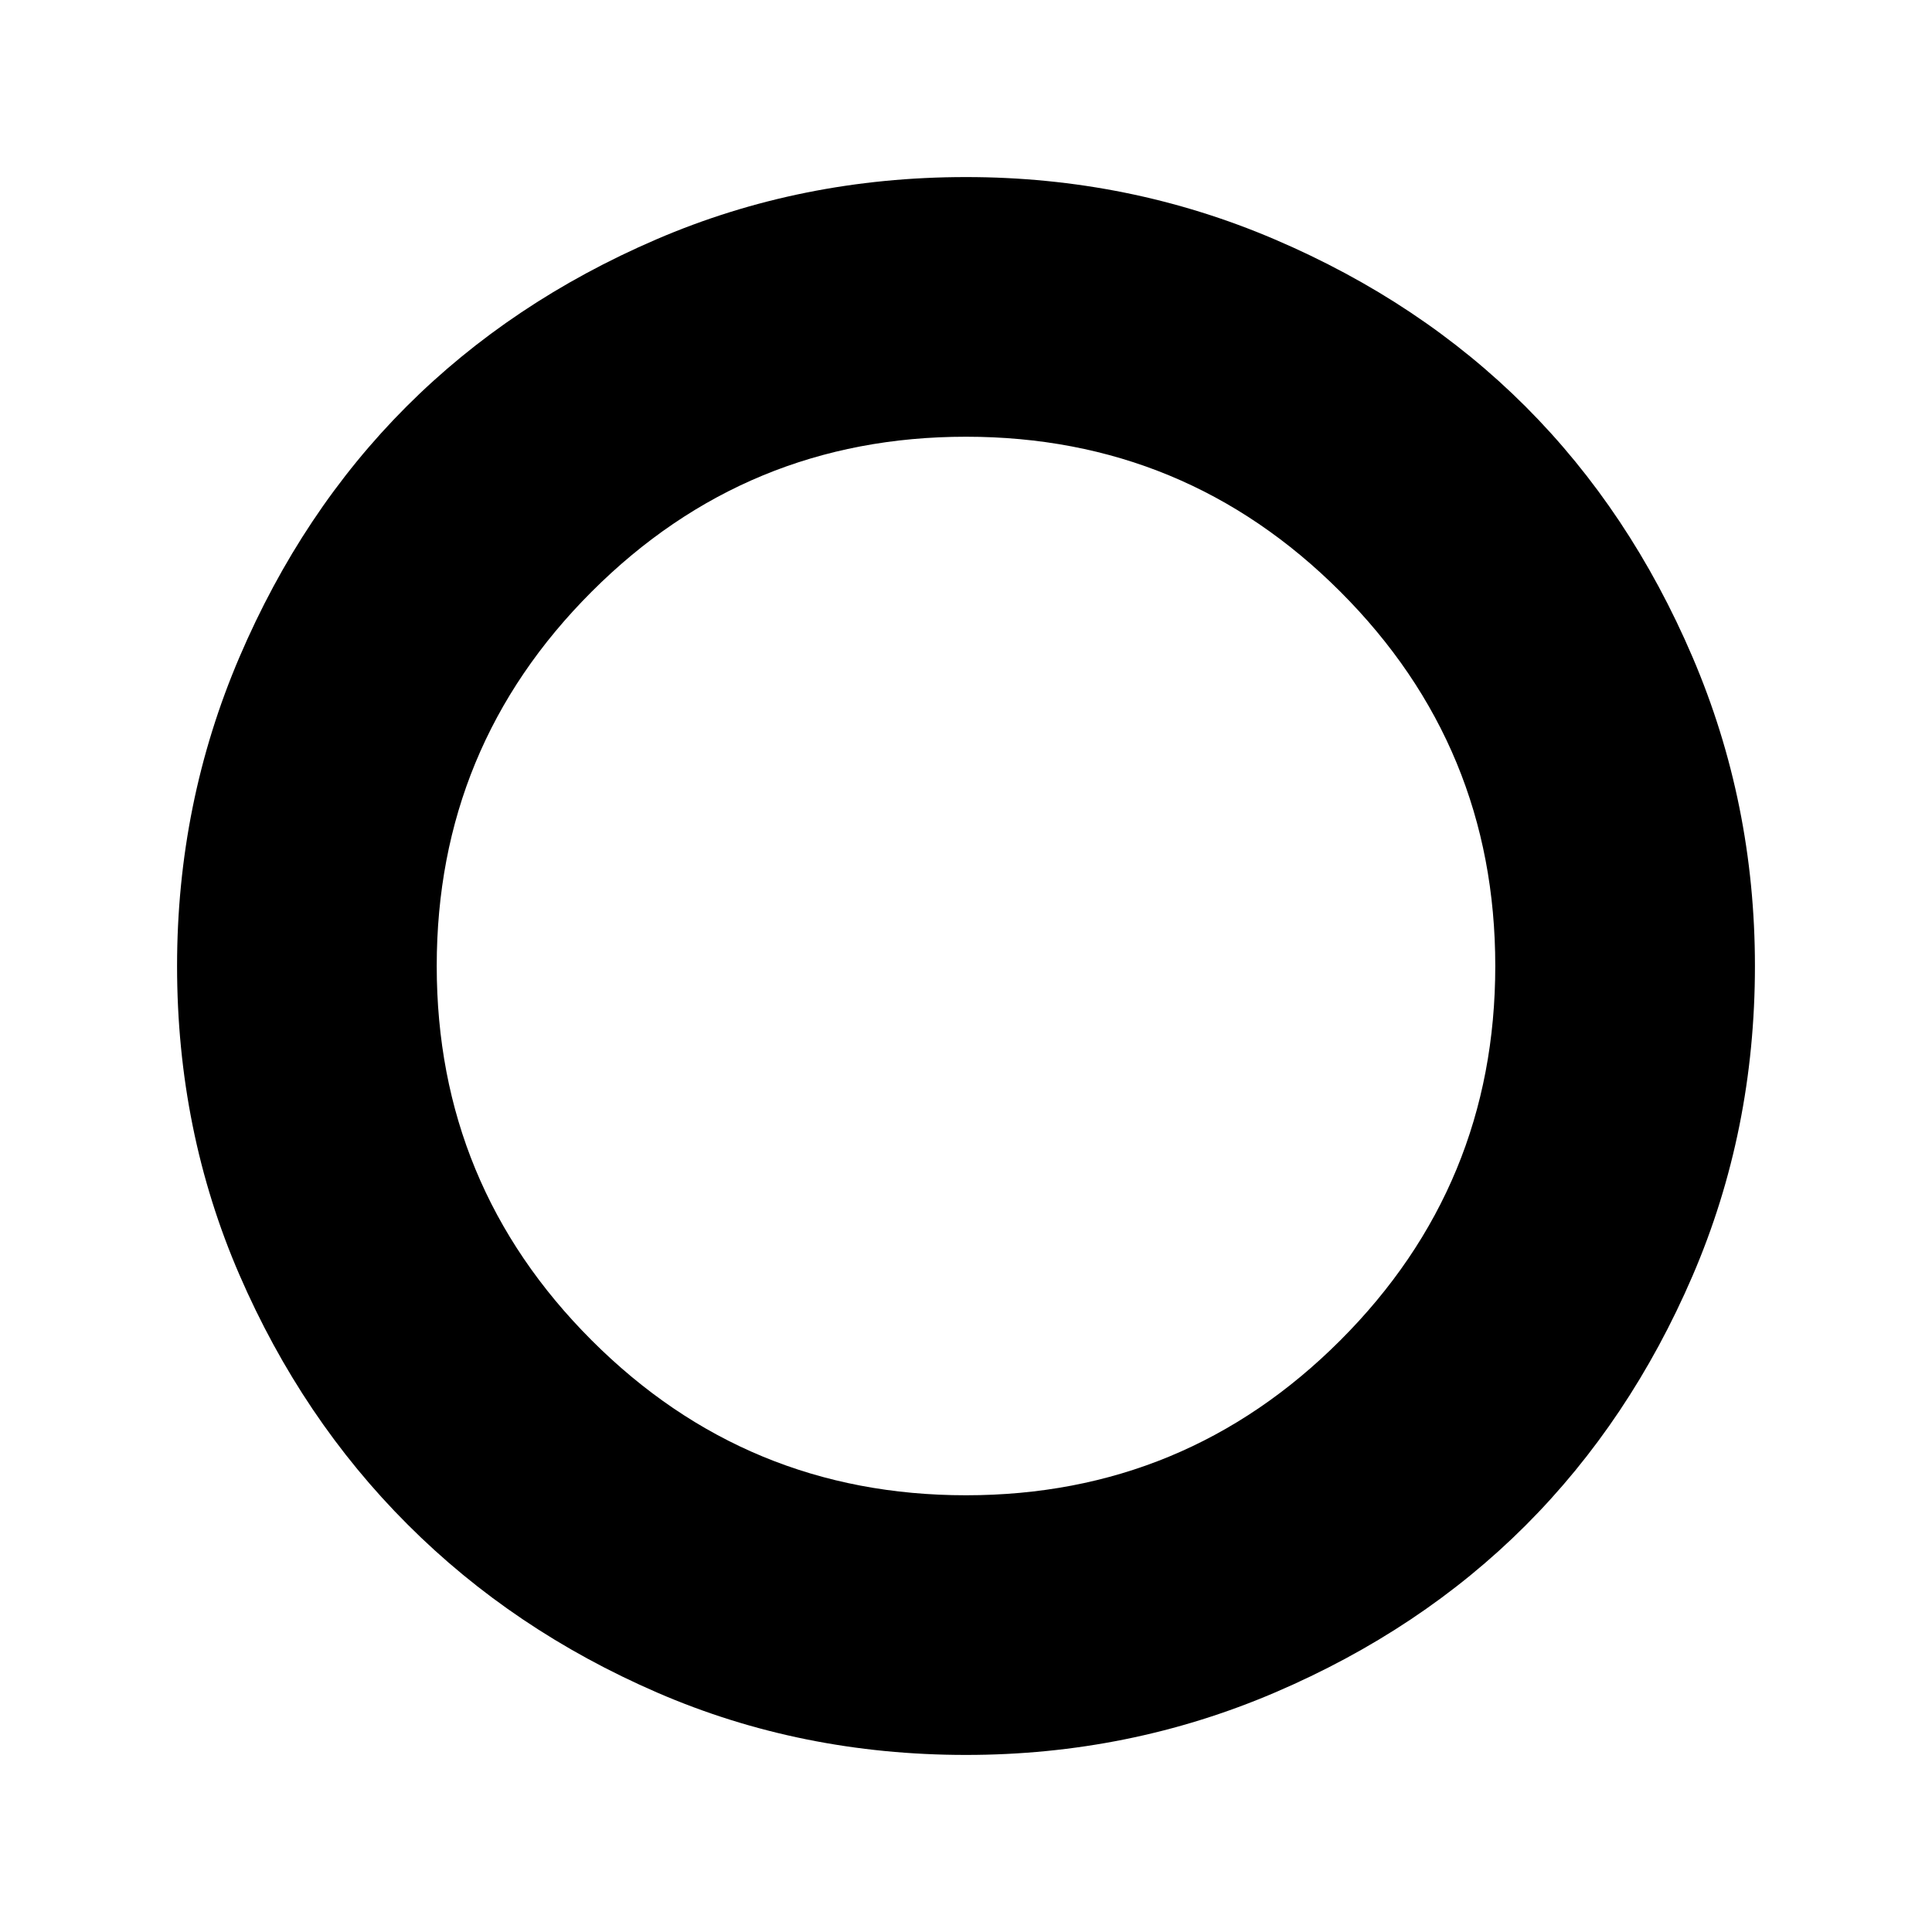 <svg xmlns="http://www.w3.org/2000/svg" height="20" width="20"><path d="M10 18.167Q8.292 18.167 6.802 17.521Q5.312 16.875 4.219 15.781Q3.125 14.688 2.479 13.198Q1.833 11.708 1.833 10Q1.833 8.312 2.479 6.802Q3.125 5.292 4.208 4.208Q5.292 3.125 6.792 2.479Q8.292 1.833 10 1.833Q11.688 1.833 13.198 2.479Q14.708 3.125 15.792 4.208Q16.875 5.292 17.521 6.802Q18.167 8.312 18.167 10Q18.167 11.708 17.521 13.208Q16.875 14.708 15.792 15.792Q14.708 16.875 13.198 17.521Q11.688 18.167 10 18.167ZM10 15.479Q12.271 15.479 13.875 13.875Q15.479 12.271 15.479 10Q15.479 7.729 13.875 6.125Q12.271 4.521 10 4.521Q7.729 4.521 6.125 6.125Q4.521 7.729 4.521 10Q4.521 12.271 6.125 13.875Q7.729 15.479 10 15.479Z"/></svg>